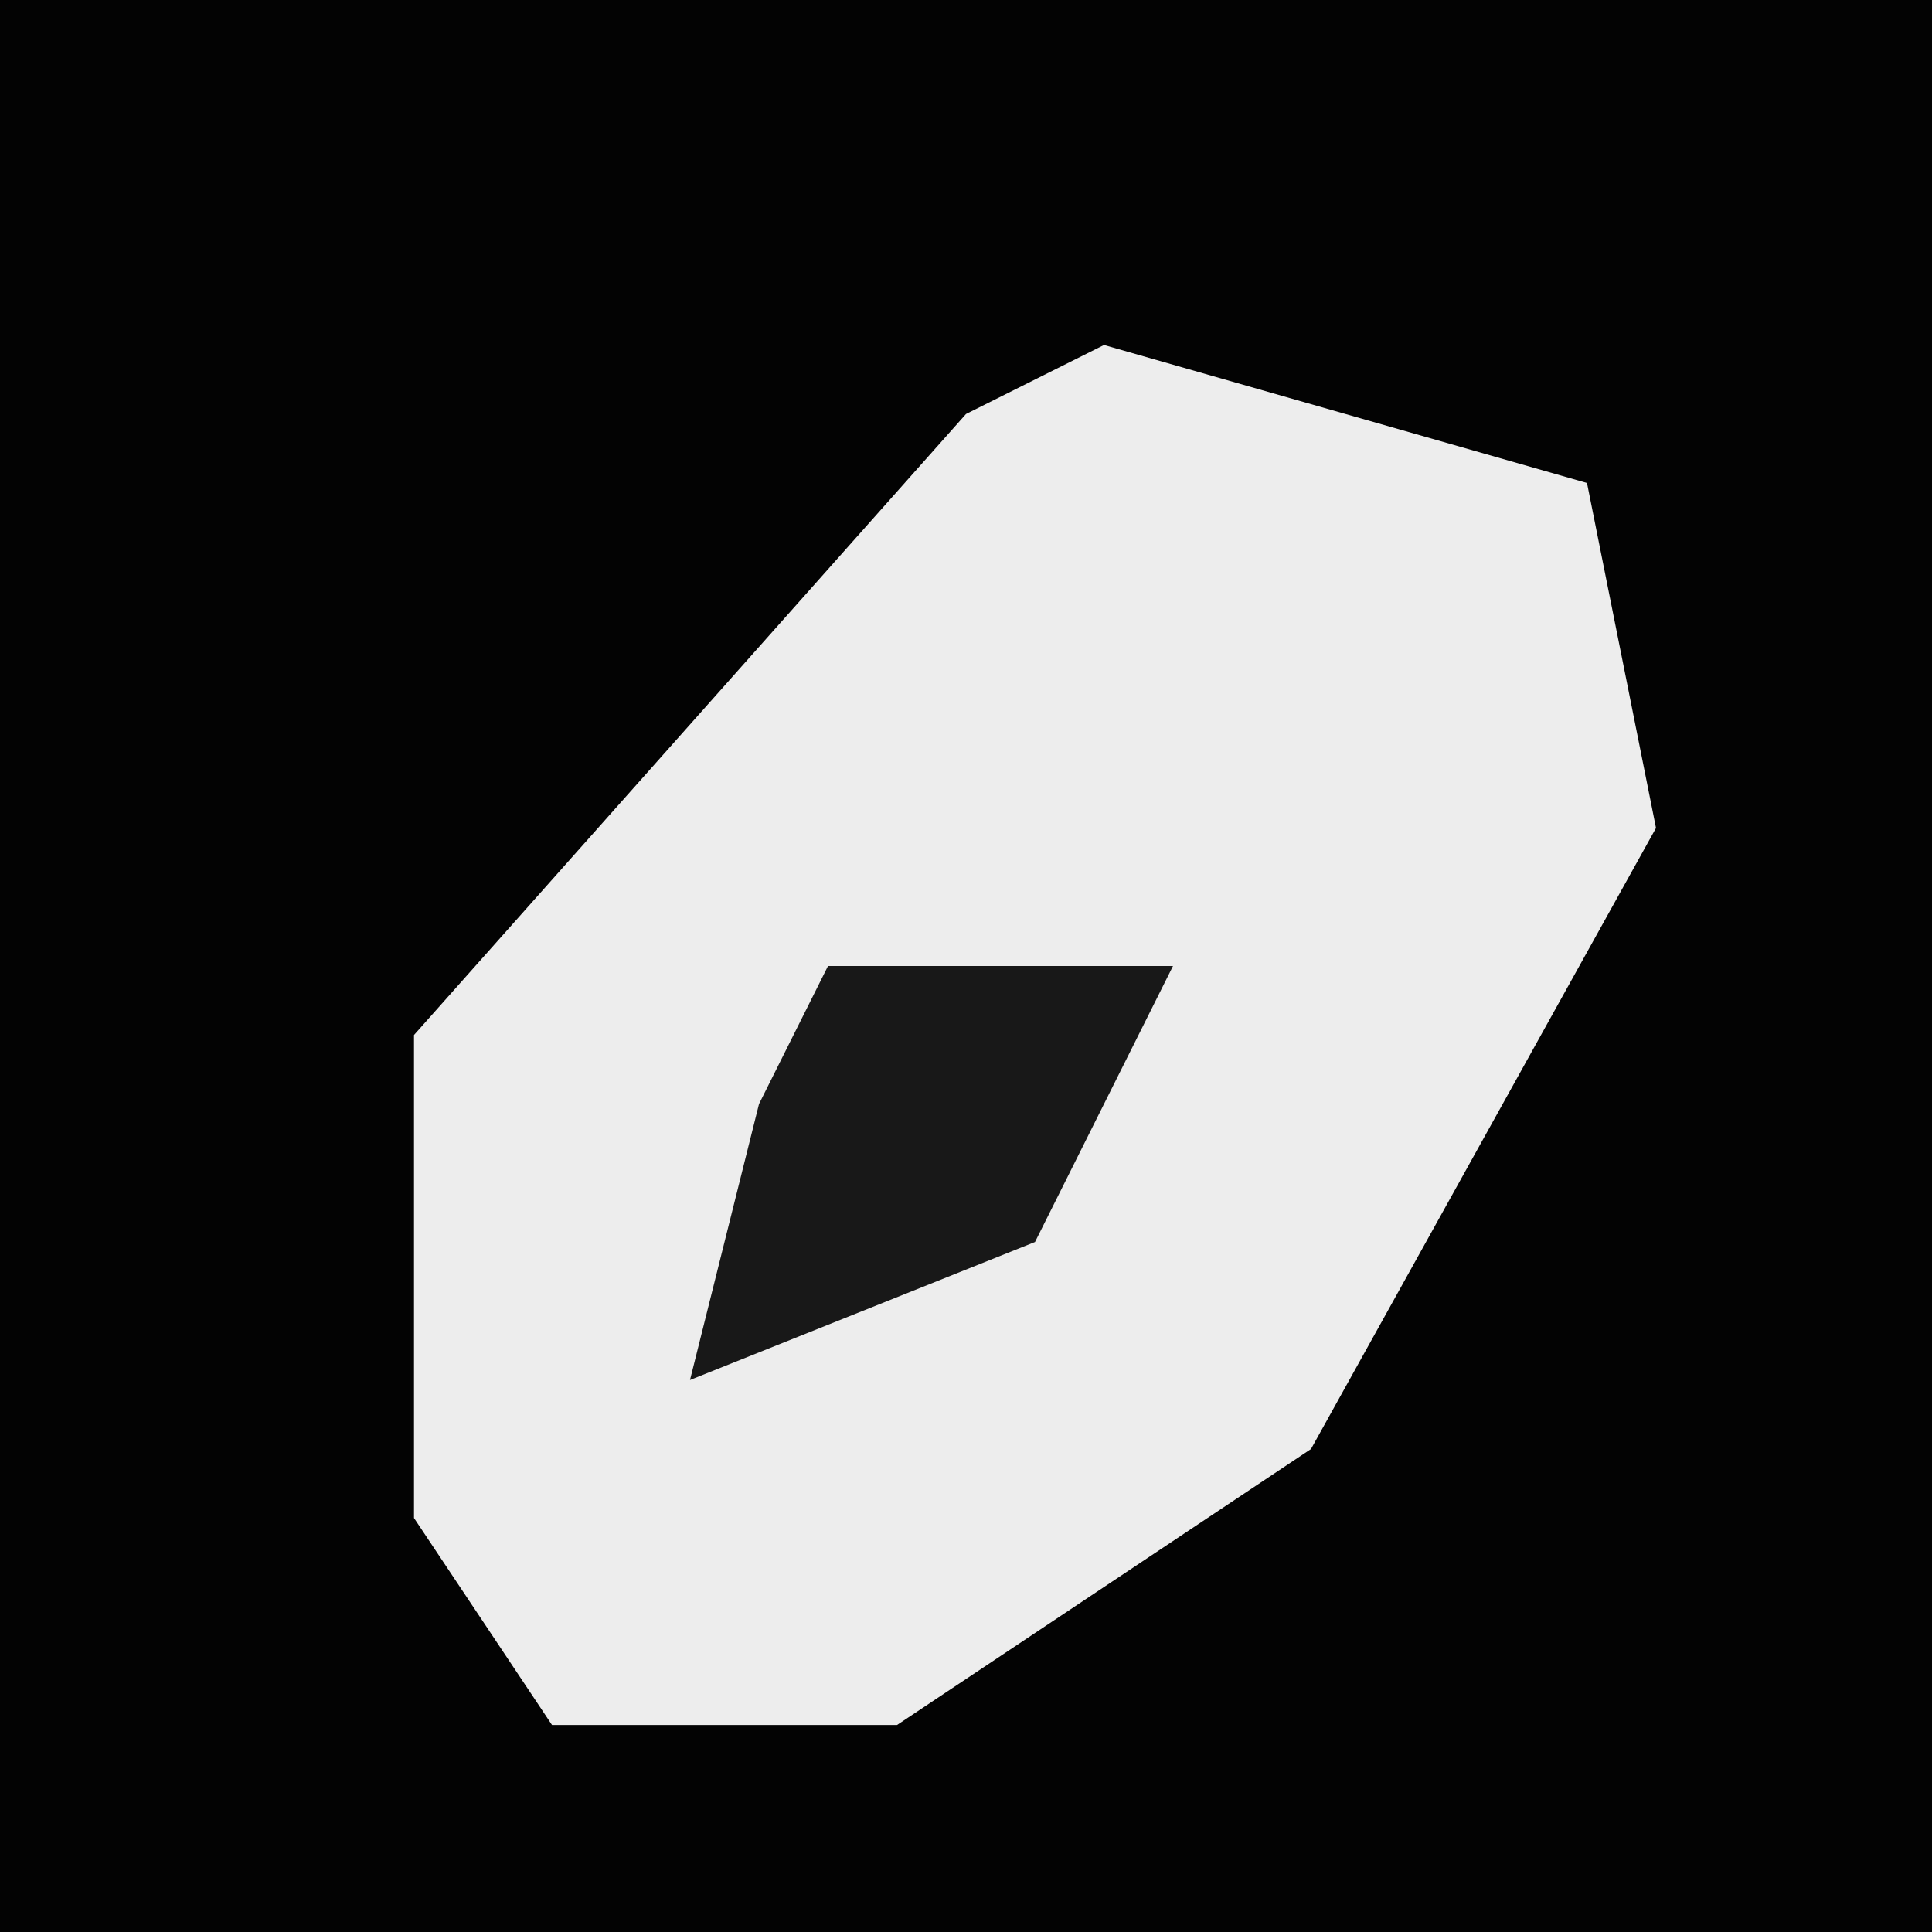 <?xml version="1.0" encoding="UTF-8"?>
<svg version="1.1" xmlns="http://www.w3.org/2000/svg" width="28" height="28">
<path d="M0,0 L28,0 L28,28 L0,28 Z " fill="#030303" transform="translate(0,0)"/>
<path d="M0,0 L7,2 L8,7 L3,16 L-3,20 L-8,20 L-10,17 L-10,10 L-2,1 Z " fill="#EDEDED" transform="translate(16,5)"/>
<path d="M0,0 L5,0 L3,4 L-2,6 L-1,2 Z " fill="#181818" transform="translate(12,14)"/>
</svg>
